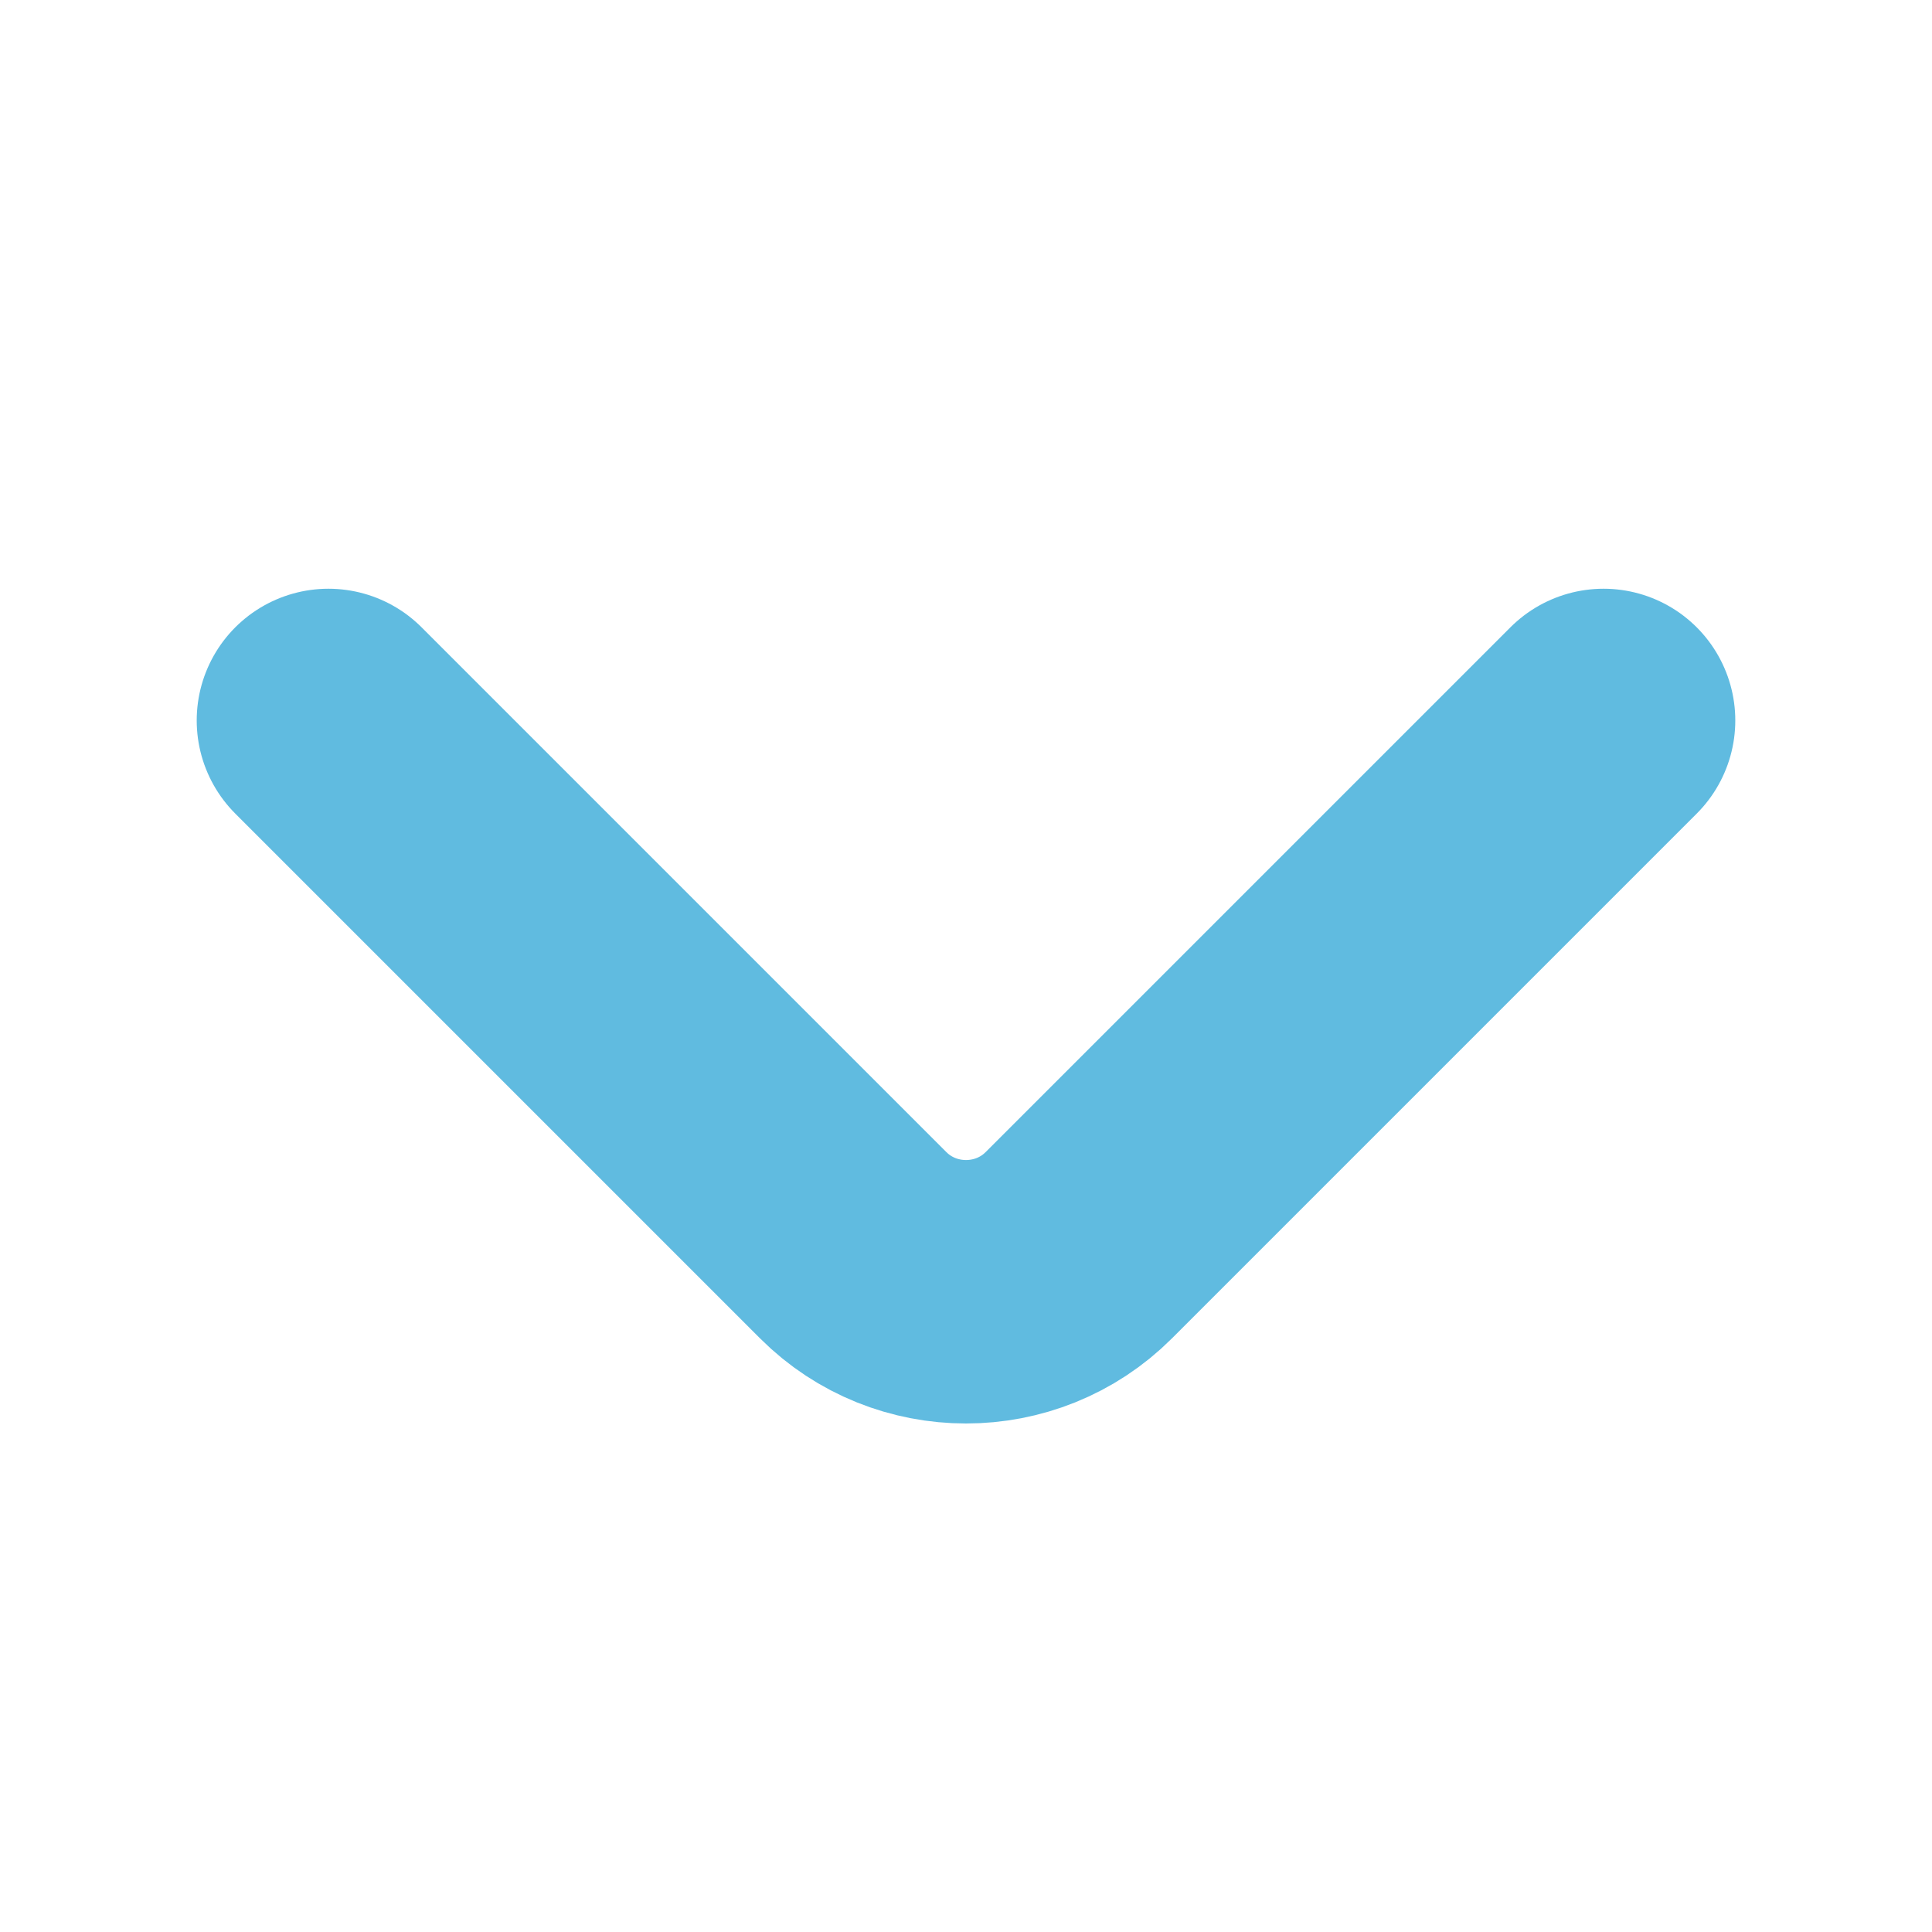 <svg width="11" height="11" viewBox="0 0 11 11" fill="none" xmlns="http://www.w3.org/2000/svg">
<g id="vuesax/linear/arrow-down">
<g id="arrow-down">
<path id="Vector" d="M9.13 4.102L6.142 7.09C5.789 7.443 5.211 7.443 4.858 7.09L1.87 4.102" stroke="#60BBE0" stroke-width="1.5" stroke-miterlimit="10" stroke-linecap="round" stroke-linejoin="round"/>
</g>
</g>
</svg>
